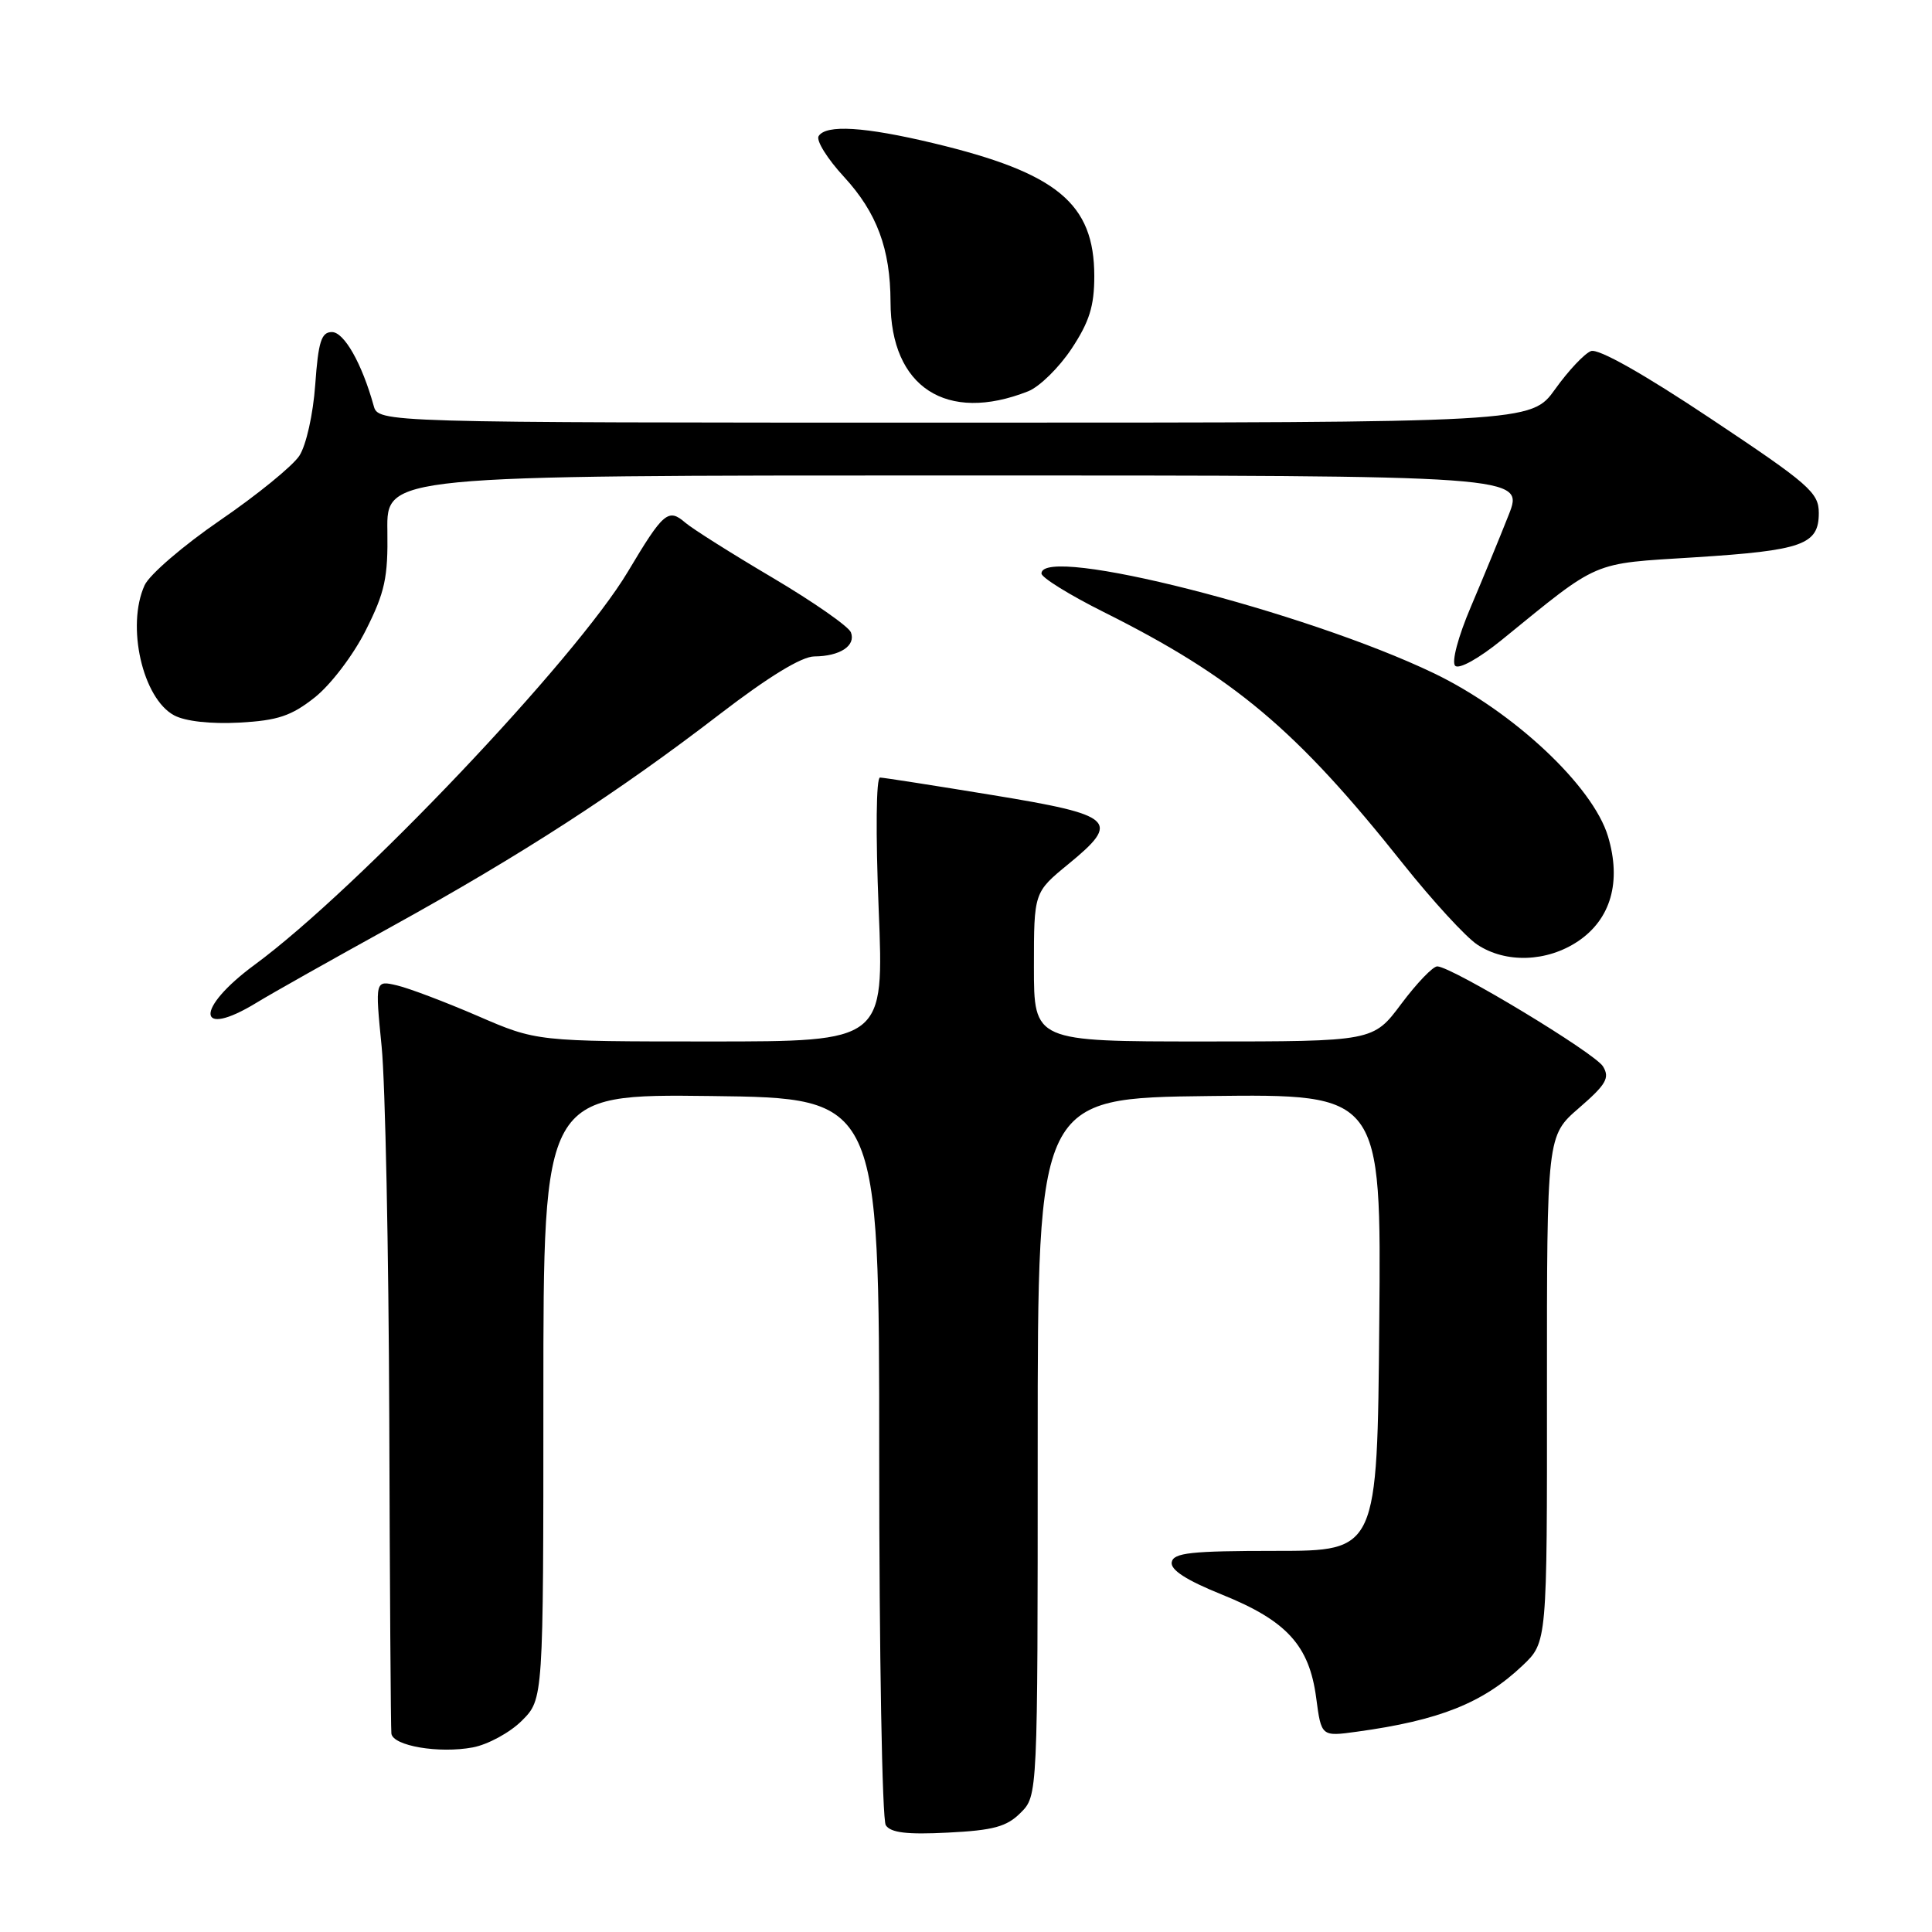 <?xml version="1.0" encoding="UTF-8" standalone="no"?>
<!DOCTYPE svg PUBLIC "-//W3C//DTD SVG 1.1//EN" "http://www.w3.org/Graphics/SVG/1.1/DTD/svg11.dtd" >
<svg xmlns="http://www.w3.org/2000/svg" xmlns:xlink="http://www.w3.org/1999/xlink" version="1.1" viewBox="0 0 256 256">
 <g >
 <path fill="currentColor"
d=" M 135.24 240.20 C 137.50 237.94 137.50 237.94 137.50 191.72 C 137.50 145.50 137.50 145.50 160.26 145.23 C 183.03 144.96 183.03 144.96 182.76 175.23 C 182.50 205.50 182.50 205.50 169.02 205.50 C 157.82 205.50 155.48 205.75 155.26 207.00 C 155.07 208.02 157.22 209.40 161.96 211.31 C 170.50 214.76 173.48 218.03 174.40 224.96 C 175.08 230.11 175.08 230.11 179.79 229.46 C 190.75 227.96 196.52 225.65 201.75 220.69 C 205.00 217.61 205.00 217.61 204.98 184.05 C 204.97 150.50 204.97 150.50 209.23 146.81 C 212.82 143.70 213.33 142.83 212.41 141.31 C 211.33 139.53 192.50 128.16 190.46 128.05 C 189.89 128.02 187.75 130.25 185.69 133.00 C 181.96 138.00 181.96 138.00 159.48 138.00 C 137.00 138.00 137.00 138.00 137.00 128.12 C 137.00 118.24 137.00 118.24 141.55 114.51 C 148.56 108.77 147.73 108.01 131.50 105.35 C 123.80 104.09 117.10 103.04 116.61 103.03 C 116.09 103.01 116.02 110.36 116.43 120.50 C 117.14 138.00 117.14 138.00 94.12 138.00 C 71.10 138.00 71.10 138.00 63.30 134.62 C 59.01 132.77 54.19 130.94 52.60 130.57 C 49.70 129.89 49.70 129.89 50.57 138.69 C 51.05 143.54 51.50 165.72 51.58 188.00 C 51.65 210.28 51.78 229.04 51.86 229.70 C 52.05 231.34 58.17 232.38 62.65 231.54 C 64.66 231.16 67.58 229.57 69.15 228.00 C 72.00 225.15 72.00 225.15 72.00 185.06 C 72.00 144.96 72.00 144.96 94.25 145.23 C 116.50 145.50 116.50 145.50 116.50 193.00 C 116.50 219.12 116.89 241.11 117.37 241.85 C 118.02 242.85 120.19 243.11 125.61 242.83 C 131.63 242.53 133.40 242.05 135.24 240.20 Z  M 34.00 132.86 C 35.92 131.68 44.02 127.12 52.00 122.72 C 69.16 113.24 81.86 105.02 95.40 94.61 C 101.83 89.67 106.22 86.99 107.90 86.98 C 111.30 86.96 113.43 85.56 112.75 83.79 C 112.45 83.01 107.77 79.75 102.35 76.54 C 96.93 73.34 91.74 70.06 90.81 69.26 C 88.55 67.31 87.91 67.85 83.21 75.73 C 76.26 87.38 47.36 117.82 33.75 127.83 C 25.80 133.68 26.00 137.74 34.00 132.86 Z  M 209.10 124.72 C 213.45 121.79 214.87 116.84 213.07 110.83 C 211.07 104.15 200.52 94.27 190.00 89.21 C 172.94 81.02 138.00 72.13 138.00 75.99 C 138.00 76.53 141.71 78.83 146.25 81.10 C 163.53 89.74 171.78 96.68 185.89 114.43 C 189.80 119.34 194.23 124.17 195.75 125.17 C 199.53 127.67 204.98 127.48 209.10 124.72 Z  M 41.71 92.41 C 43.82 90.74 46.82 86.80 48.47 83.51 C 51.01 78.47 51.42 76.54 51.33 70.30 C 51.22 63.00 51.22 63.00 126.59 63.00 C 201.97 63.00 201.97 63.00 199.90 68.25 C 198.76 71.14 196.51 76.61 194.89 80.42 C 193.20 84.39 192.32 87.72 192.82 88.22 C 193.32 88.72 195.95 87.26 198.98 84.80 C 212.10 74.13 210.72 74.72 224.52 73.85 C 238.87 72.94 241.00 72.18 241.00 67.97 C 241.00 65.27 239.73 64.16 226.68 55.47 C 217.74 49.51 211.78 46.15 210.81 46.52 C 209.95 46.85 207.82 49.11 206.07 51.56 C 202.88 56.00 202.88 56.00 126.51 56.00 C 50.13 56.00 50.13 56.00 49.51 53.75 C 47.96 48.17 45.60 44.00 43.98 44.00 C 42.58 44.00 42.18 45.25 41.77 50.97 C 41.49 54.90 40.57 59.01 39.66 60.40 C 38.77 61.75 34.06 65.59 29.18 68.93 C 24.31 72.27 19.80 76.14 19.16 77.55 C 16.71 82.94 18.89 92.55 23.08 94.79 C 24.56 95.58 27.92 95.95 31.71 95.75 C 36.81 95.47 38.60 94.87 41.71 92.41 Z  M 136.23 51.85 C 137.73 51.26 140.32 48.72 141.98 46.22 C 144.35 42.64 145.00 40.56 145.00 36.58 C 144.99 26.96 140.10 22.91 123.71 18.98 C 114.57 16.79 109.44 16.47 108.47 18.04 C 108.12 18.62 109.63 21.05 111.84 23.44 C 116.19 28.17 117.98 32.98 118.00 40.00 C 118.01 51.31 125.42 56.12 136.23 51.85 Z "/>
</g>
</svg>
